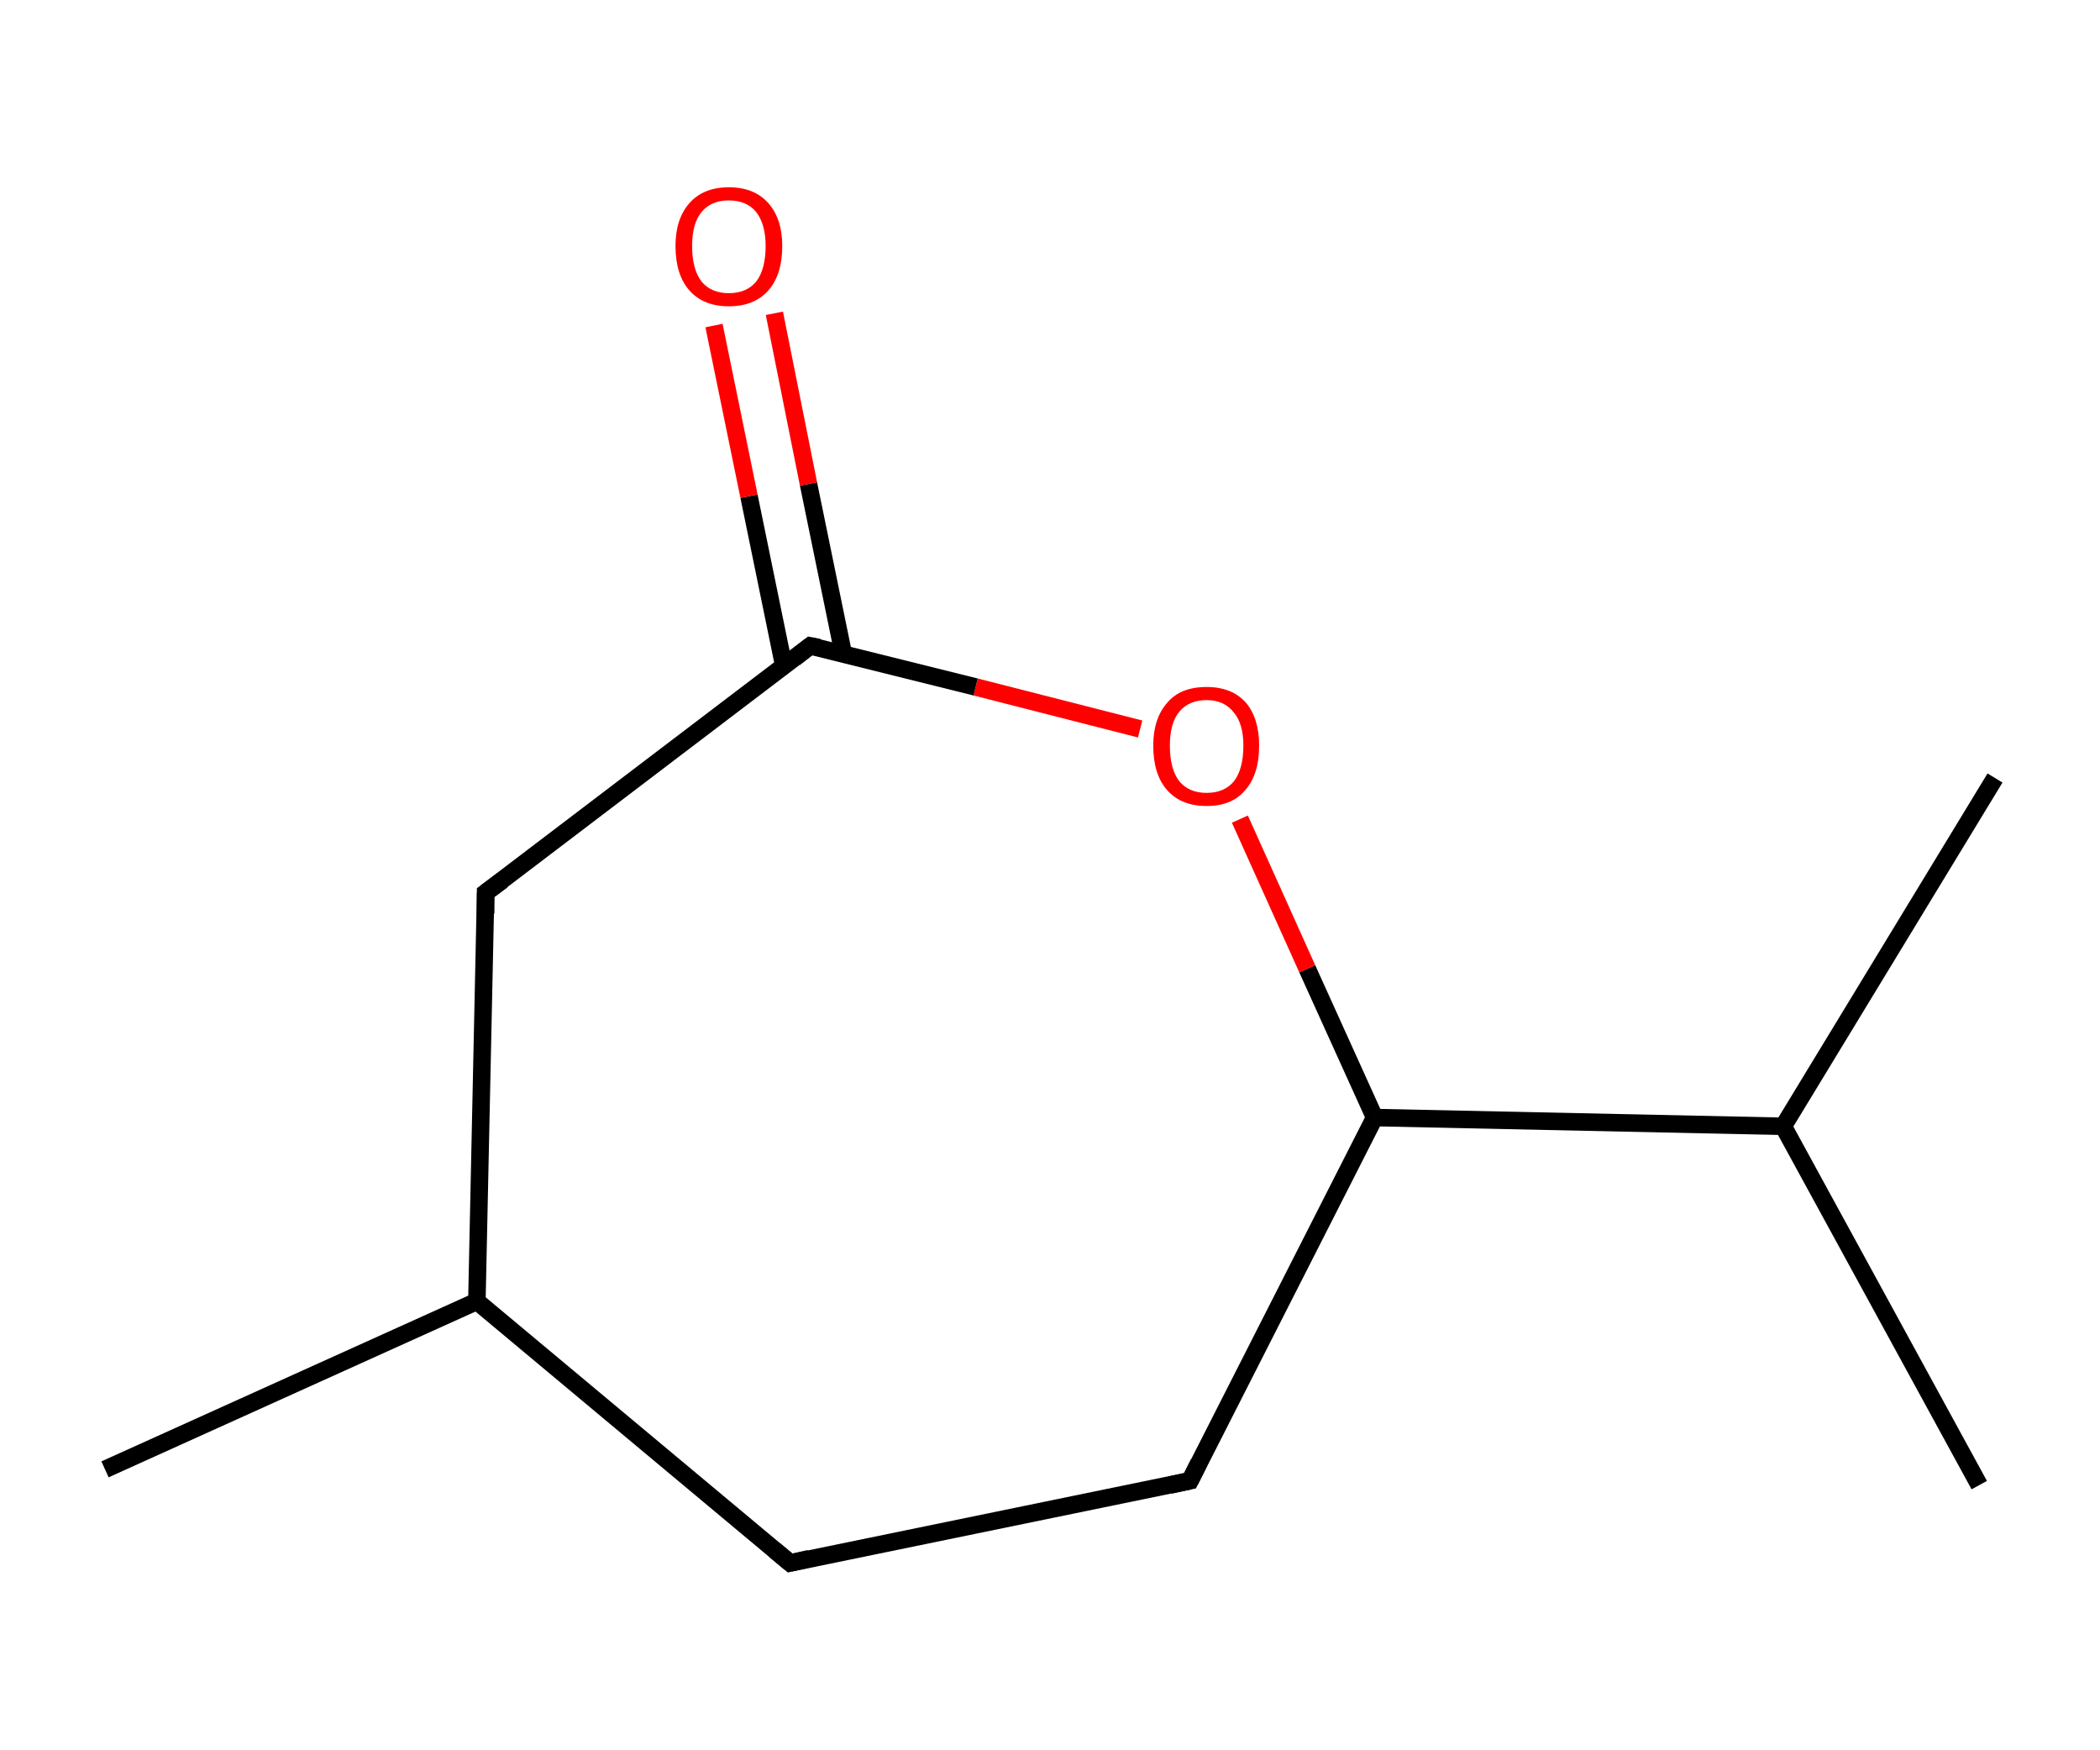 <?xml version='1.0' encoding='ASCII' standalone='yes'?>
<svg xmlns="http://www.w3.org/2000/svg" xmlns:rdkit="http://www.rdkit.org/xml" xmlns:xlink="http://www.w3.org/1999/xlink" version="1.1" baseProfile="full" xml:space="preserve" width="240px" height="200px" viewBox="0 0 240 200">
<!-- END OF HEADER -->
<rect style="opacity:1.0;fill:#FFFFFF;stroke:none" width="240.0" height="200.0" x="0.0" y="0.0"> </rect>
<path class="bond-0 atom-0 atom-1" d="M 12.0,167.9 L 54.5,148.7" style="fill:none;fill-rule:evenodd;stroke:#000000;stroke-width:2.0px;stroke-linecap:butt;stroke-linejoin:miter;stroke-opacity:1"/>
<path class="bond-1 atom-1 atom-2" d="M 54.5,148.7 L 90.3,178.6" style="fill:none;fill-rule:evenodd;stroke:#000000;stroke-width:2.0px;stroke-linecap:butt;stroke-linejoin:miter;stroke-opacity:1"/>
<path class="bond-2 atom-2 atom-3" d="M 90.3,178.6 L 136.0,169.2" style="fill:none;fill-rule:evenodd;stroke:#000000;stroke-width:2.0px;stroke-linecap:butt;stroke-linejoin:miter;stroke-opacity:1"/>
<path class="bond-3 atom-3 atom-4" d="M 136.0,169.2 L 157.1,127.7" style="fill:none;fill-rule:evenodd;stroke:#000000;stroke-width:2.0px;stroke-linecap:butt;stroke-linejoin:miter;stroke-opacity:1"/>
<path class="bond-4 atom-4 atom-5" d="M 157.1,127.7 L 203.8,128.7" style="fill:none;fill-rule:evenodd;stroke:#000000;stroke-width:2.0px;stroke-linecap:butt;stroke-linejoin:miter;stroke-opacity:1"/>
<path class="bond-5 atom-5 atom-6" d="M 203.8,128.7 L 226.2,169.7" style="fill:none;fill-rule:evenodd;stroke:#000000;stroke-width:2.0px;stroke-linecap:butt;stroke-linejoin:miter;stroke-opacity:1"/>
<path class="bond-6 atom-5 atom-7" d="M 203.8,128.7 L 228.0,88.9" style="fill:none;fill-rule:evenodd;stroke:#000000;stroke-width:2.0px;stroke-linecap:butt;stroke-linejoin:miter;stroke-opacity:1"/>
<path class="bond-7 atom-4 atom-8" d="M 157.1,127.7 L 149.4,110.7" style="fill:none;fill-rule:evenodd;stroke:#000000;stroke-width:2.0px;stroke-linecap:butt;stroke-linejoin:miter;stroke-opacity:1"/>
<path class="bond-7 atom-4 atom-8" d="M 149.4,110.7 L 141.7,93.6" style="fill:none;fill-rule:evenodd;stroke:#FF0000;stroke-width:2.0px;stroke-linecap:butt;stroke-linejoin:miter;stroke-opacity:1"/>
<path class="bond-8 atom-8 atom-9" d="M 130.3,83.3 L 111.5,78.5" style="fill:none;fill-rule:evenodd;stroke:#FF0000;stroke-width:2.0px;stroke-linecap:butt;stroke-linejoin:miter;stroke-opacity:1"/>
<path class="bond-8 atom-8 atom-9" d="M 111.5,78.5 L 92.6,73.8" style="fill:none;fill-rule:evenodd;stroke:#000000;stroke-width:2.0px;stroke-linecap:butt;stroke-linejoin:miter;stroke-opacity:1"/>
<path class="bond-9 atom-9 atom-10" d="M 96.4,74.8 L 92.4,55.3" style="fill:none;fill-rule:evenodd;stroke:#000000;stroke-width:2.0px;stroke-linecap:butt;stroke-linejoin:miter;stroke-opacity:1"/>
<path class="bond-9 atom-9 atom-10" d="M 92.4,55.3 L 88.5,35.8" style="fill:none;fill-rule:evenodd;stroke:#FF0000;stroke-width:2.0px;stroke-linecap:butt;stroke-linejoin:miter;stroke-opacity:1"/>
<path class="bond-9 atom-9 atom-10" d="M 89.6,76.2 L 85.6,56.7" style="fill:none;fill-rule:evenodd;stroke:#000000;stroke-width:2.0px;stroke-linecap:butt;stroke-linejoin:miter;stroke-opacity:1"/>
<path class="bond-9 atom-9 atom-10" d="M 85.6,56.7 L 81.6,37.2" style="fill:none;fill-rule:evenodd;stroke:#FF0000;stroke-width:2.0px;stroke-linecap:butt;stroke-linejoin:miter;stroke-opacity:1"/>
<path class="bond-10 atom-9 atom-11" d="M 92.6,73.8 L 55.5,102.0" style="fill:none;fill-rule:evenodd;stroke:#000000;stroke-width:2.0px;stroke-linecap:butt;stroke-linejoin:miter;stroke-opacity:1"/>
<path class="bond-11 atom-11 atom-1" d="M 55.5,102.0 L 54.5,148.7" style="fill:none;fill-rule:evenodd;stroke:#000000;stroke-width:2.0px;stroke-linecap:butt;stroke-linejoin:miter;stroke-opacity:1"/>
<path d="M 88.5,177.1 L 90.3,178.6 L 92.5,178.1" style="fill:none;stroke:#000000;stroke-width:2.0px;stroke-linecap:butt;stroke-linejoin:miter;stroke-opacity:1;"/>
<path d="M 133.7,169.7 L 136.0,169.2 L 137.0,167.2" style="fill:none;stroke:#000000;stroke-width:2.0px;stroke-linecap:butt;stroke-linejoin:miter;stroke-opacity:1;"/>
<path d="M 93.6,74.0 L 92.6,73.8 L 90.8,75.2" style="fill:none;stroke:#000000;stroke-width:2.0px;stroke-linecap:butt;stroke-linejoin:miter;stroke-opacity:1;"/>
<path d="M 57.4,100.6 L 55.5,102.0 L 55.5,104.4" style="fill:none;stroke:#000000;stroke-width:2.0px;stroke-linecap:butt;stroke-linejoin:miter;stroke-opacity:1;"/>
<path class="atom-8" d="M 131.8 85.2 Q 131.8 82.1, 133.4 80.3 Q 134.9 78.5, 137.9 78.5 Q 140.8 78.5, 142.4 80.3 Q 143.9 82.1, 143.9 85.2 Q 143.9 88.5, 142.3 90.3 Q 140.8 92.1, 137.9 92.1 Q 135.0 92.1, 133.4 90.3 Q 131.8 88.5, 131.8 85.2 M 137.9 90.6 Q 139.9 90.6, 141.0 89.3 Q 142.1 87.9, 142.1 85.2 Q 142.1 82.7, 141.0 81.4 Q 139.9 80.0, 137.9 80.0 Q 135.9 80.0, 134.8 81.3 Q 133.7 82.6, 133.7 85.2 Q 133.7 87.9, 134.8 89.3 Q 135.9 90.6, 137.9 90.6 " fill="#FF0000"/>
<path class="atom-10" d="M 77.2 28.1 Q 77.2 25.0, 78.8 23.2 Q 80.4 21.4, 83.3 21.4 Q 86.2 21.4, 87.8 23.2 Q 89.4 25.0, 89.4 28.1 Q 89.4 31.4, 87.8 33.2 Q 86.2 35.0, 83.3 35.0 Q 80.4 35.0, 78.8 33.2 Q 77.2 31.4, 77.2 28.1 M 83.3 33.5 Q 85.3 33.5, 86.4 32.2 Q 87.5 30.8, 87.5 28.1 Q 87.5 25.6, 86.4 24.2 Q 85.3 22.9, 83.3 22.9 Q 81.3 22.9, 80.2 24.2 Q 79.1 25.5, 79.1 28.1 Q 79.1 30.8, 80.2 32.2 Q 81.3 33.5, 83.3 33.5 " fill="#FF0000"/>
</svg>
